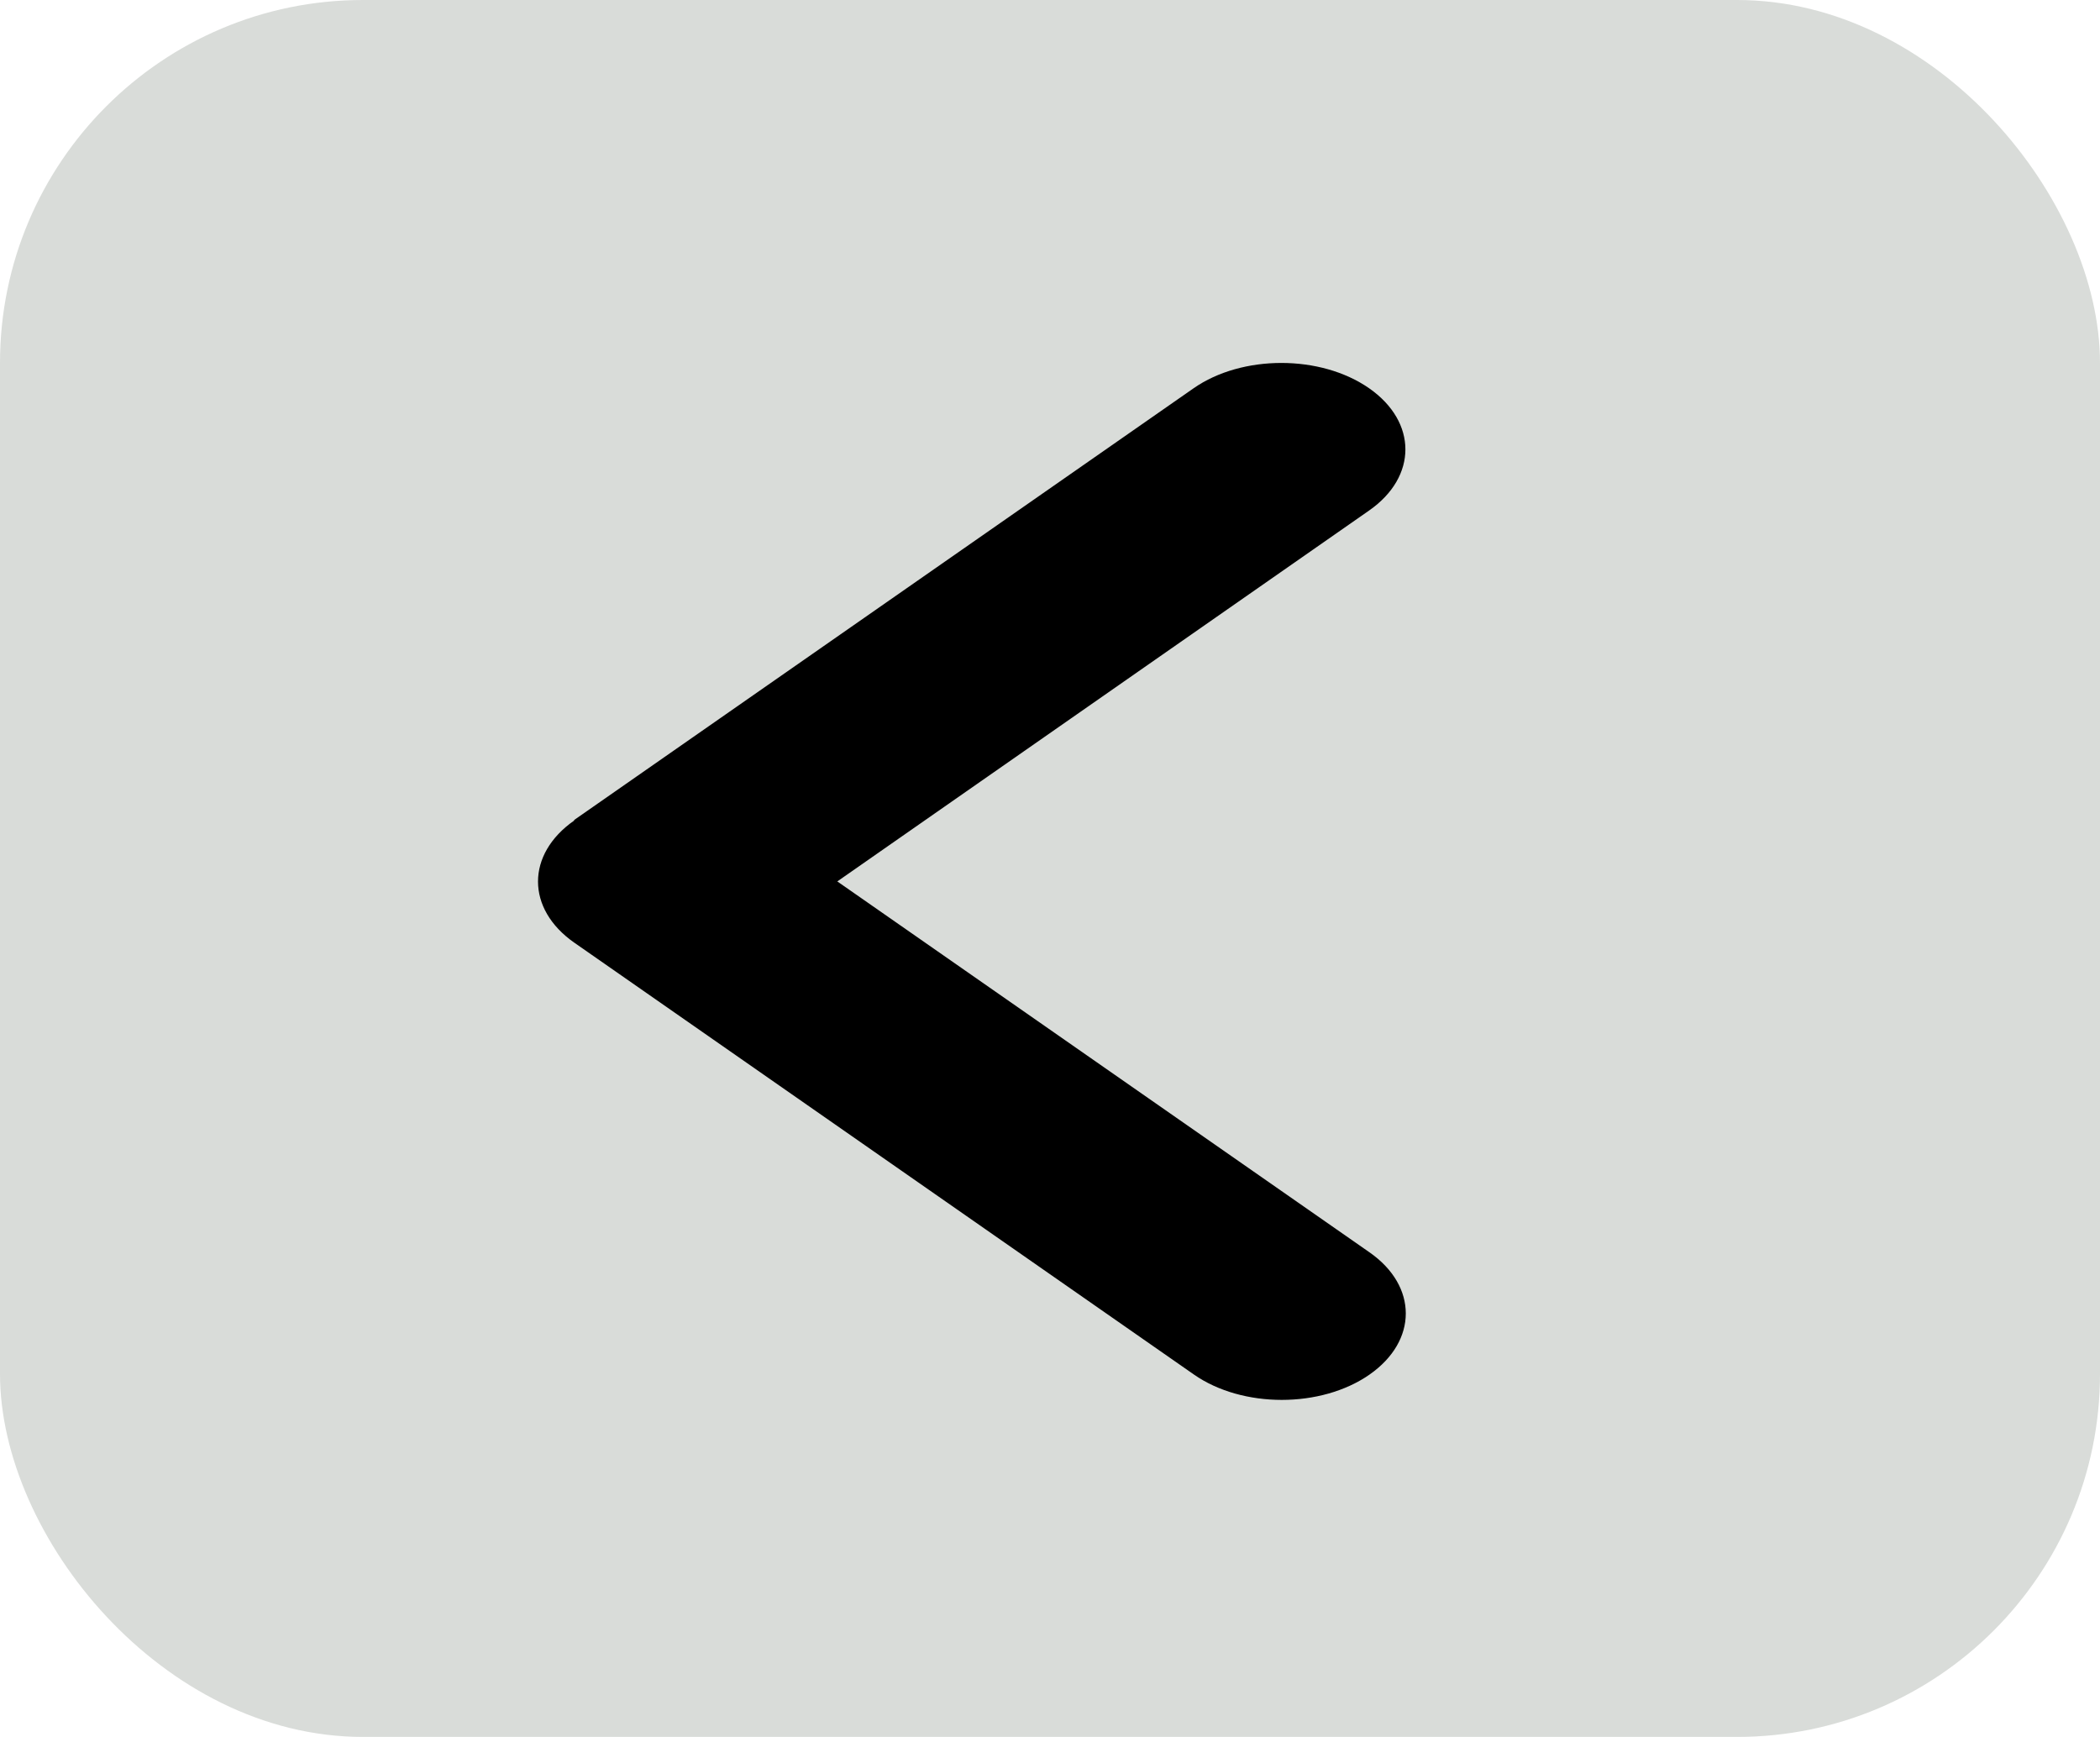 <svg width="81" height="67" viewBox="0 0 81 67" fill="none" xmlns="http://www.w3.org/2000/svg">
<rect width="81" height="67" rx="14" fill="#D9DCD9"/>
<path d="M22.153 31.647C20.285 32.948 20.285 35.062 22.153 36.364L46.055 53.024C47.923 54.325 50.955 54.325 52.823 53.024C54.69 51.722 54.69 49.608 52.823 48.307L32.296 34L52.808 19.693C54.675 18.392 54.675 16.278 52.808 14.976C50.94 13.675 47.908 13.675 46.04 14.976L22.138 31.636L22.153 31.647Z" fill="black"/>
</svg>
